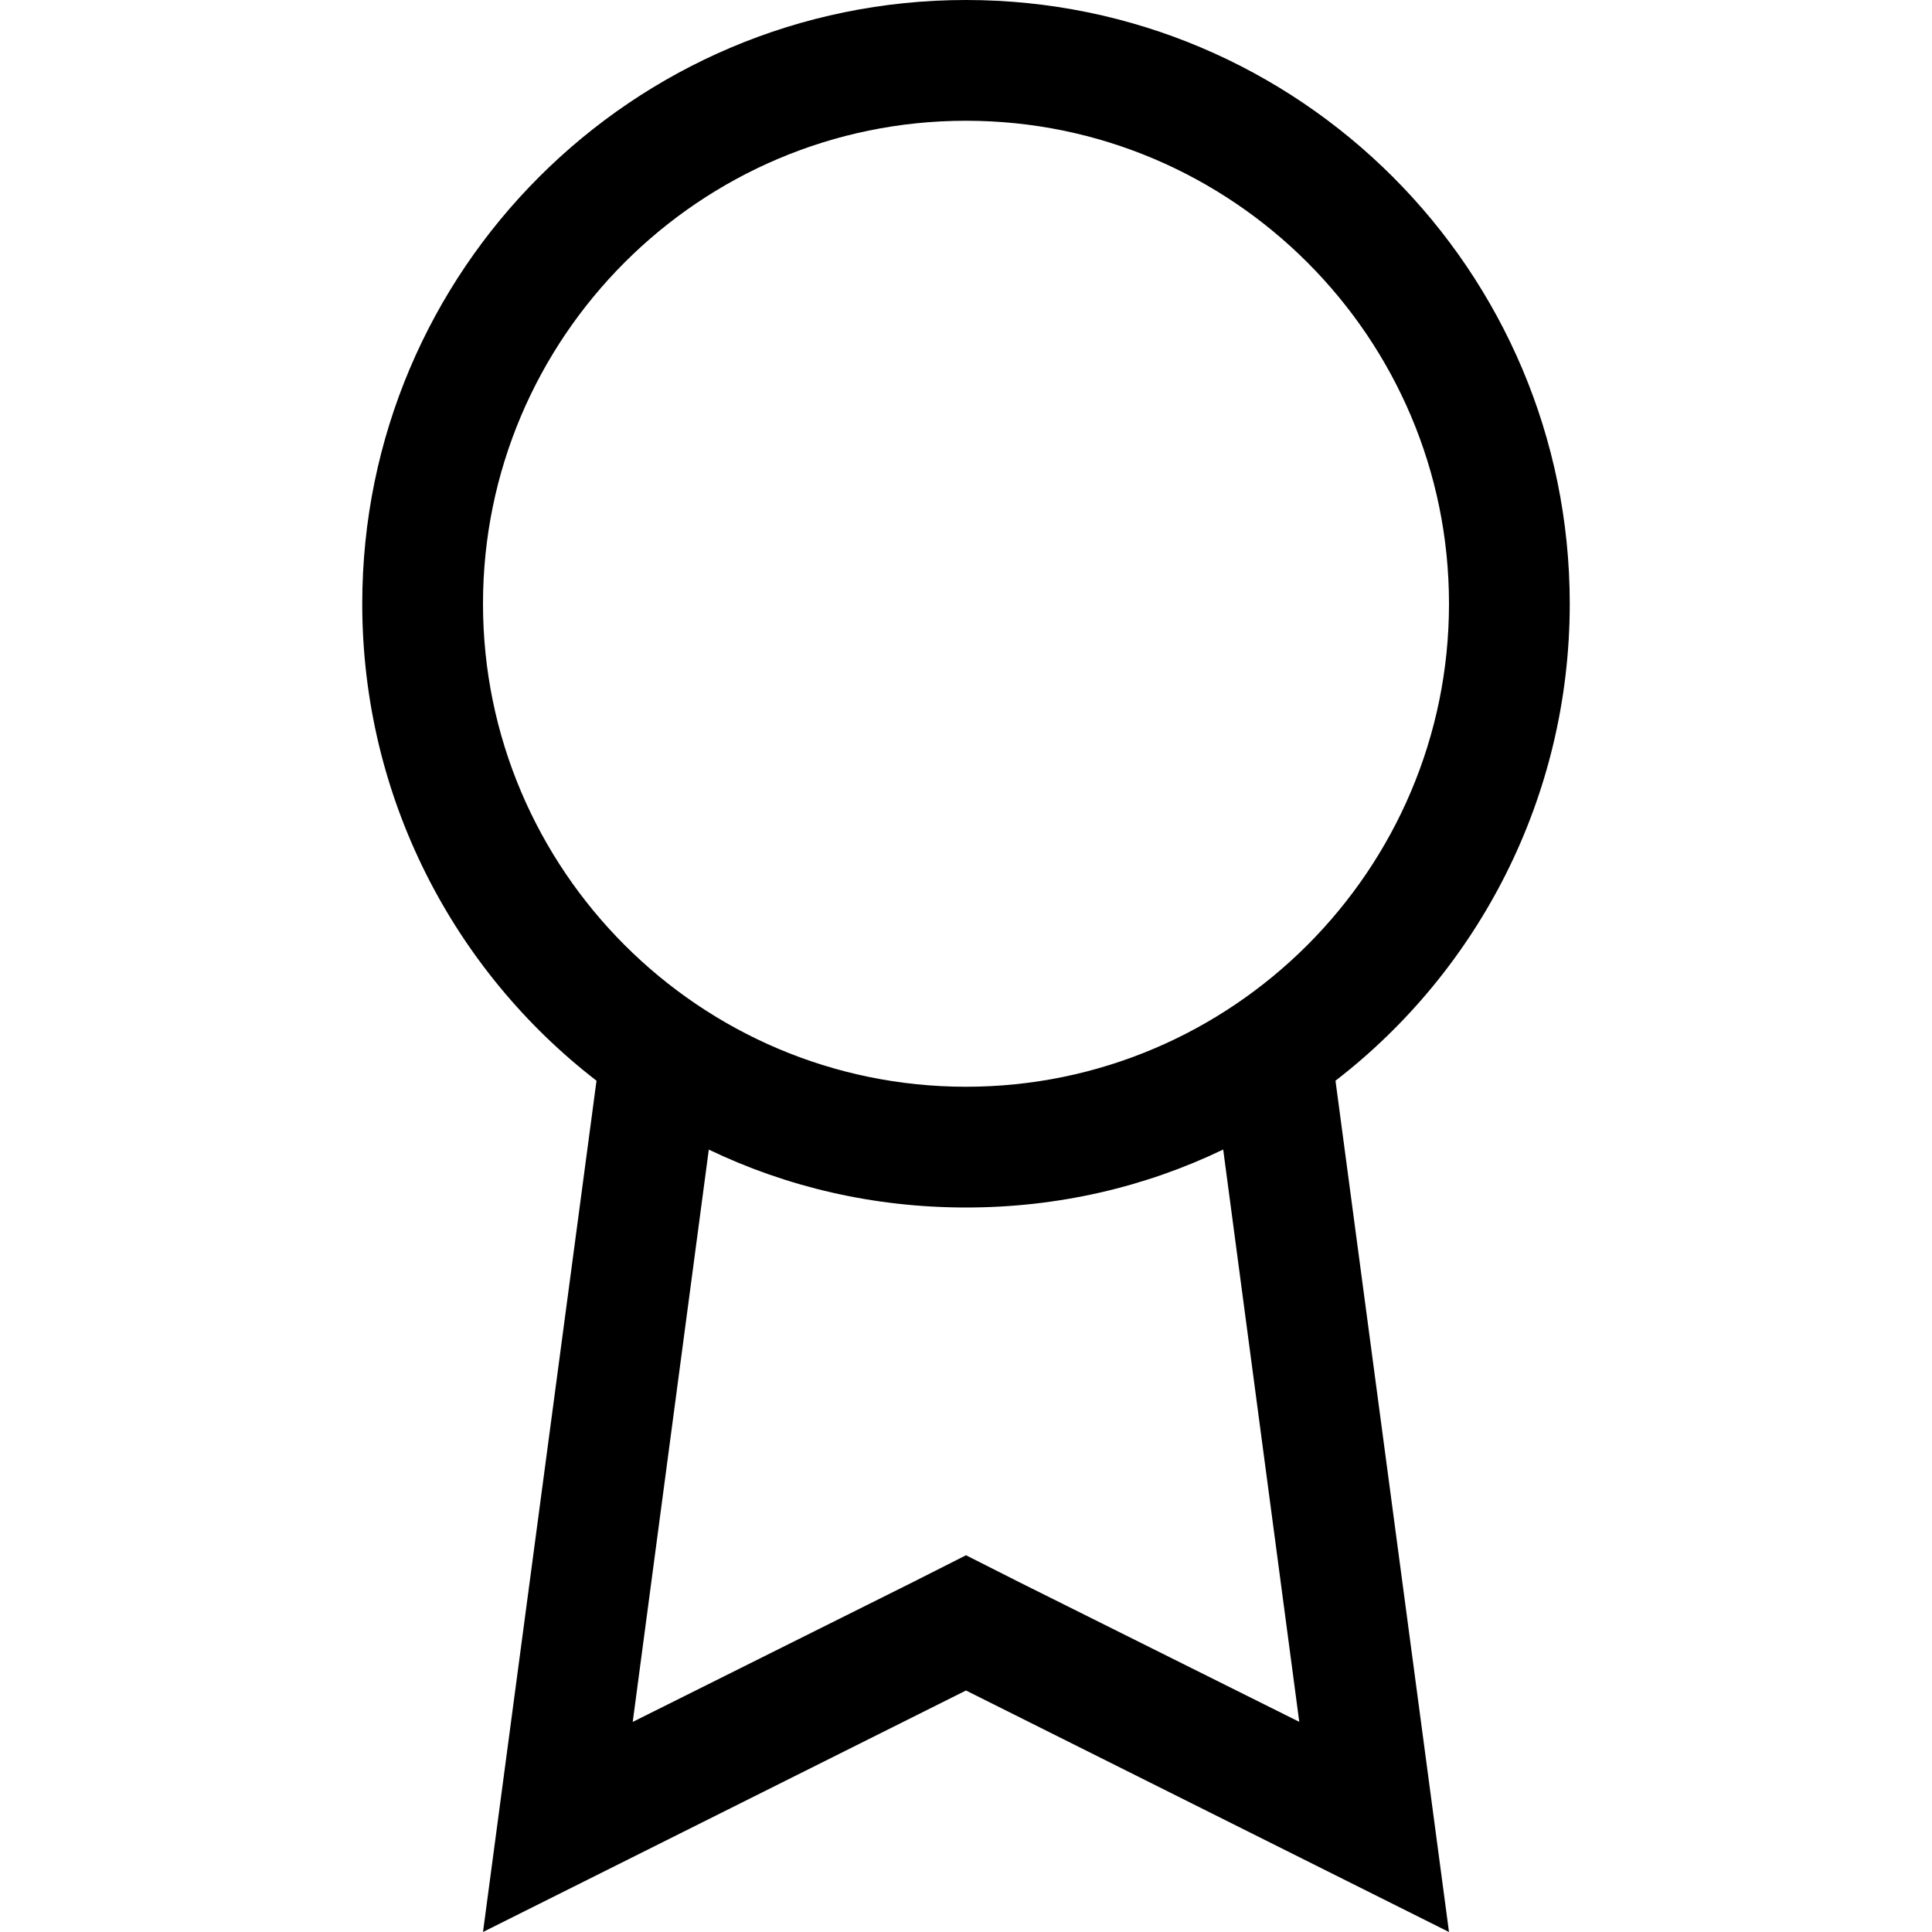 <?xml version="1.0" encoding="utf-8"?>
<!-- Generator: Adobe Illustrator 16.0.0, SVG Export Plug-In . SVG Version: 6.00 Build 0)  -->
<!DOCTYPE svg PUBLIC "-//W3C//DTD SVG 1.1//EN" "http://www.w3.org/Graphics/SVG/1.1/DTD/svg11.dtd">
<svg xmlns="http://www.w3.org/2000/svg" xmlns:xlink="http://www.w3.org/1999/xlink" version="1.1" id="Capa_1" x="0px" y="0px" width="32px" height="32px" viewBox="0 0 32 32" enable-background="new 0 0 32 32" xml:space="preserve">
<path d="M26,10c0-5.52-4.48-10-10-10C10.48,0,6,4.48,6,10c0,3.21,1.52,6.08,3.88,7.9L8,32l8-4l8,4l-1.88-14.1  C24.48,16.08,26,13.21,26,10z M16.89,26.21L16,25.76l-0.89,0.45l-4.63,2.31l1.26-9.479C13.03,19.66,14.47,20,16,20  c1.53,0,2.97-0.34,4.26-0.96l1.26,9.479L16.89,26.21z M16,18c-4.41,0-8-3.59-8-8s3.59-8,8-8s8,3.59,8,8S20.41,18,16,18z"/>
</svg>
